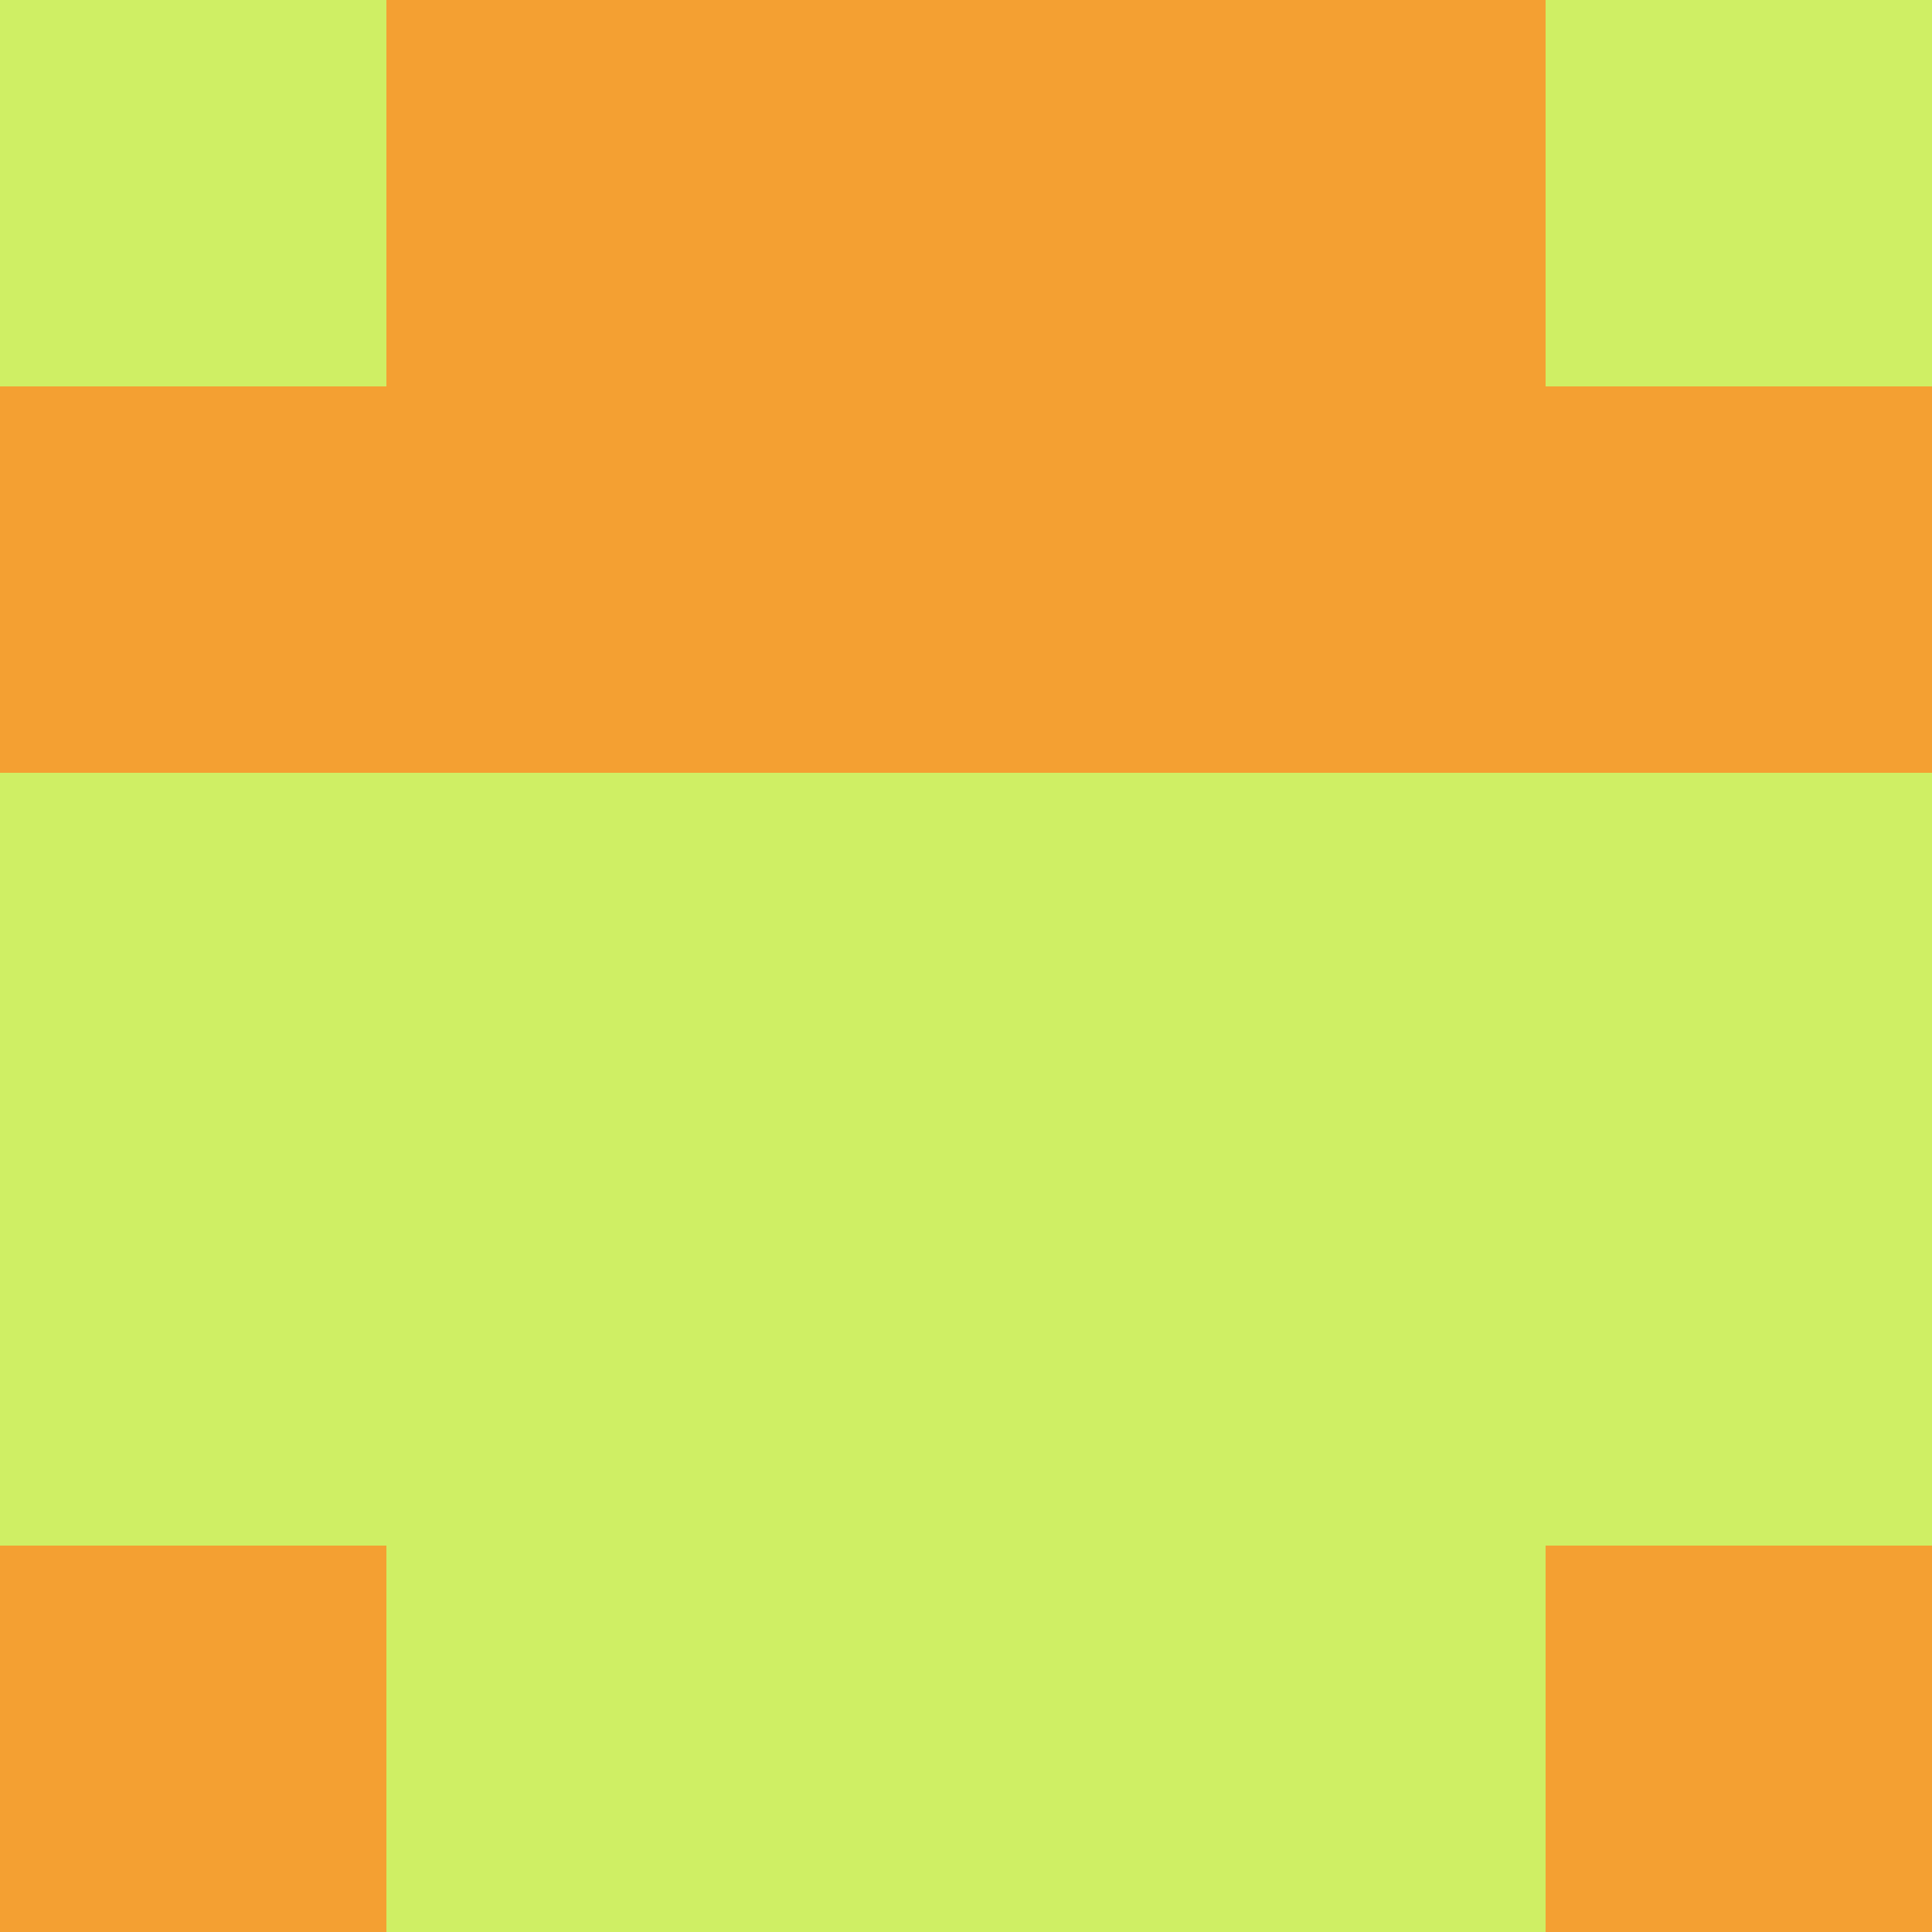 <svg xmlns="http://www.w3.org/2000/svg" viewBox="0 0 5 5" height="100" width="100">
                        <rect x="0" y="0" height="1" width="1" fill="#CFEF64"/>
                    <rect x="4" y="0" height="1" width="1" fill="#CFEF64"/>
                    <rect x="1" y="0" height="1" width="1" fill="#F4A032"/>
                    <rect x="3" y="0" height="1" width="1" fill="#F4A032"/>
                    <rect x="2" y="0" height="1" width="1" fill="#F4A032"/>
                                <rect x="0" y="1" height="1" width="1" fill="#F4A032"/>
                    <rect x="4" y="1" height="1" width="1" fill="#F4A032"/>
                    <rect x="1" y="1" height="1" width="1" fill="#F4A032"/>
                    <rect x="3" y="1" height="1" width="1" fill="#F4A032"/>
                    <rect x="2" y="1" height="1" width="1" fill="#F4A032"/>
                                <rect x="0" y="2" height="1" width="1" fill="#CFEF64"/>
                    <rect x="4" y="2" height="1" width="1" fill="#CFEF64"/>
                    <rect x="1" y="2" height="1" width="1" fill="#CFEF64"/>
                    <rect x="3" y="2" height="1" width="1" fill="#CFEF64"/>
                    <rect x="2" y="2" height="1" width="1" fill="#CFEF64"/>
                                <rect x="0" y="3" height="1" width="1" fill="#CFEF64"/>
                    <rect x="4" y="3" height="1" width="1" fill="#CFEF64"/>
                    <rect x="1" y="3" height="1" width="1" fill="#CFEF64"/>
                    <rect x="3" y="3" height="1" width="1" fill="#CFEF64"/>
                    <rect x="2" y="3" height="1" width="1" fill="#CFEF64"/>
                                <rect x="0" y="4" height="1" width="1" fill="#F4A032"/>
                    <rect x="4" y="4" height="1" width="1" fill="#F4A032"/>
                    <rect x="1" y="4" height="1" width="1" fill="#CFEF64"/>
                    <rect x="3" y="4" height="1" width="1" fill="#CFEF64"/>
                    <rect x="2" y="4" height="1" width="1" fill="#CFEF64"/>
            </svg>
